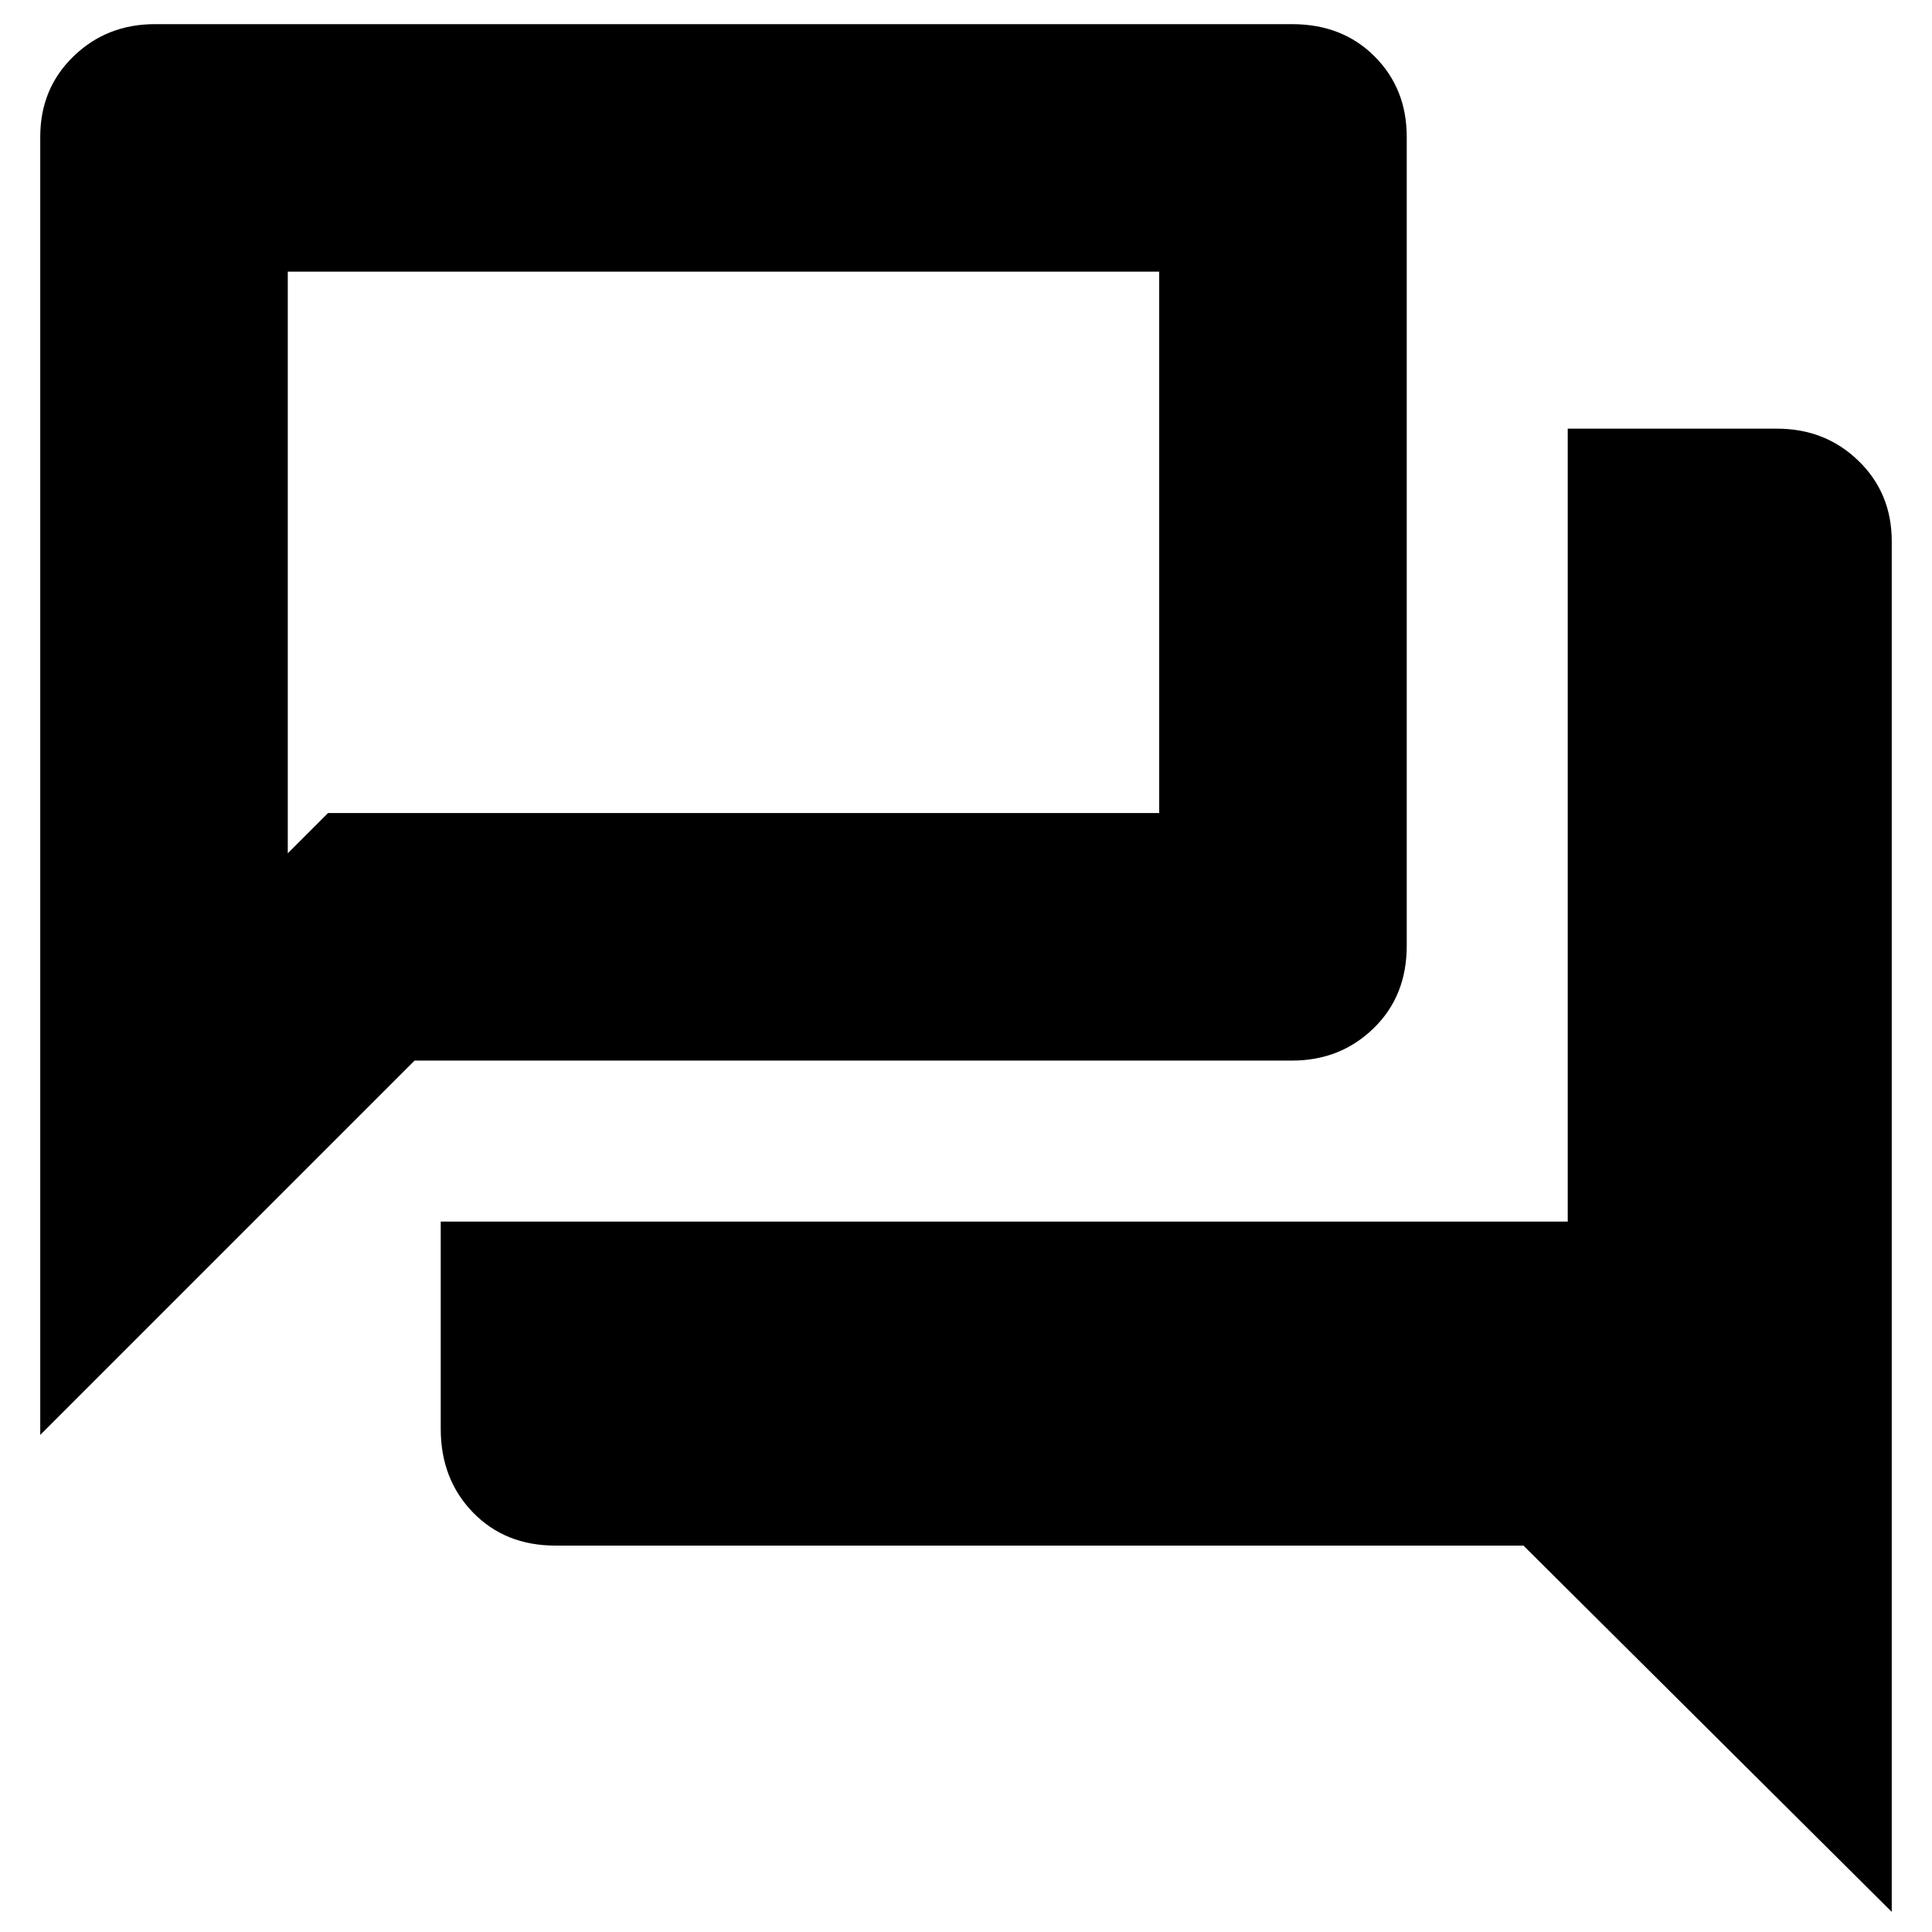 <svg xmlns="http://www.w3.org/2000/svg" height="24" width="24"><path d="M0.5 17.825V1.7Q0.5 1.1 0.913 0.7Q1.325 0.3 1.925 0.3H16.05Q16.675 0.3 17.075 0.7Q17.475 1.1 17.475 1.7V11.75Q17.475 12.375 17.062 12.775Q16.65 13.175 16.05 13.175H5.15ZM6.9 19.2Q6.275 19.2 5.875 18.788Q5.475 18.375 5.475 17.75V15.175H19.475V5.325H22.075Q22.675 5.325 23.087 5.725Q23.5 6.125 23.5 6.725V23.75L18.925 19.2ZM14.4 3.375H3.575V10.6L4.075 10.1H14.4ZM3.575 3.375V10.1V10.6Z"/></svg>